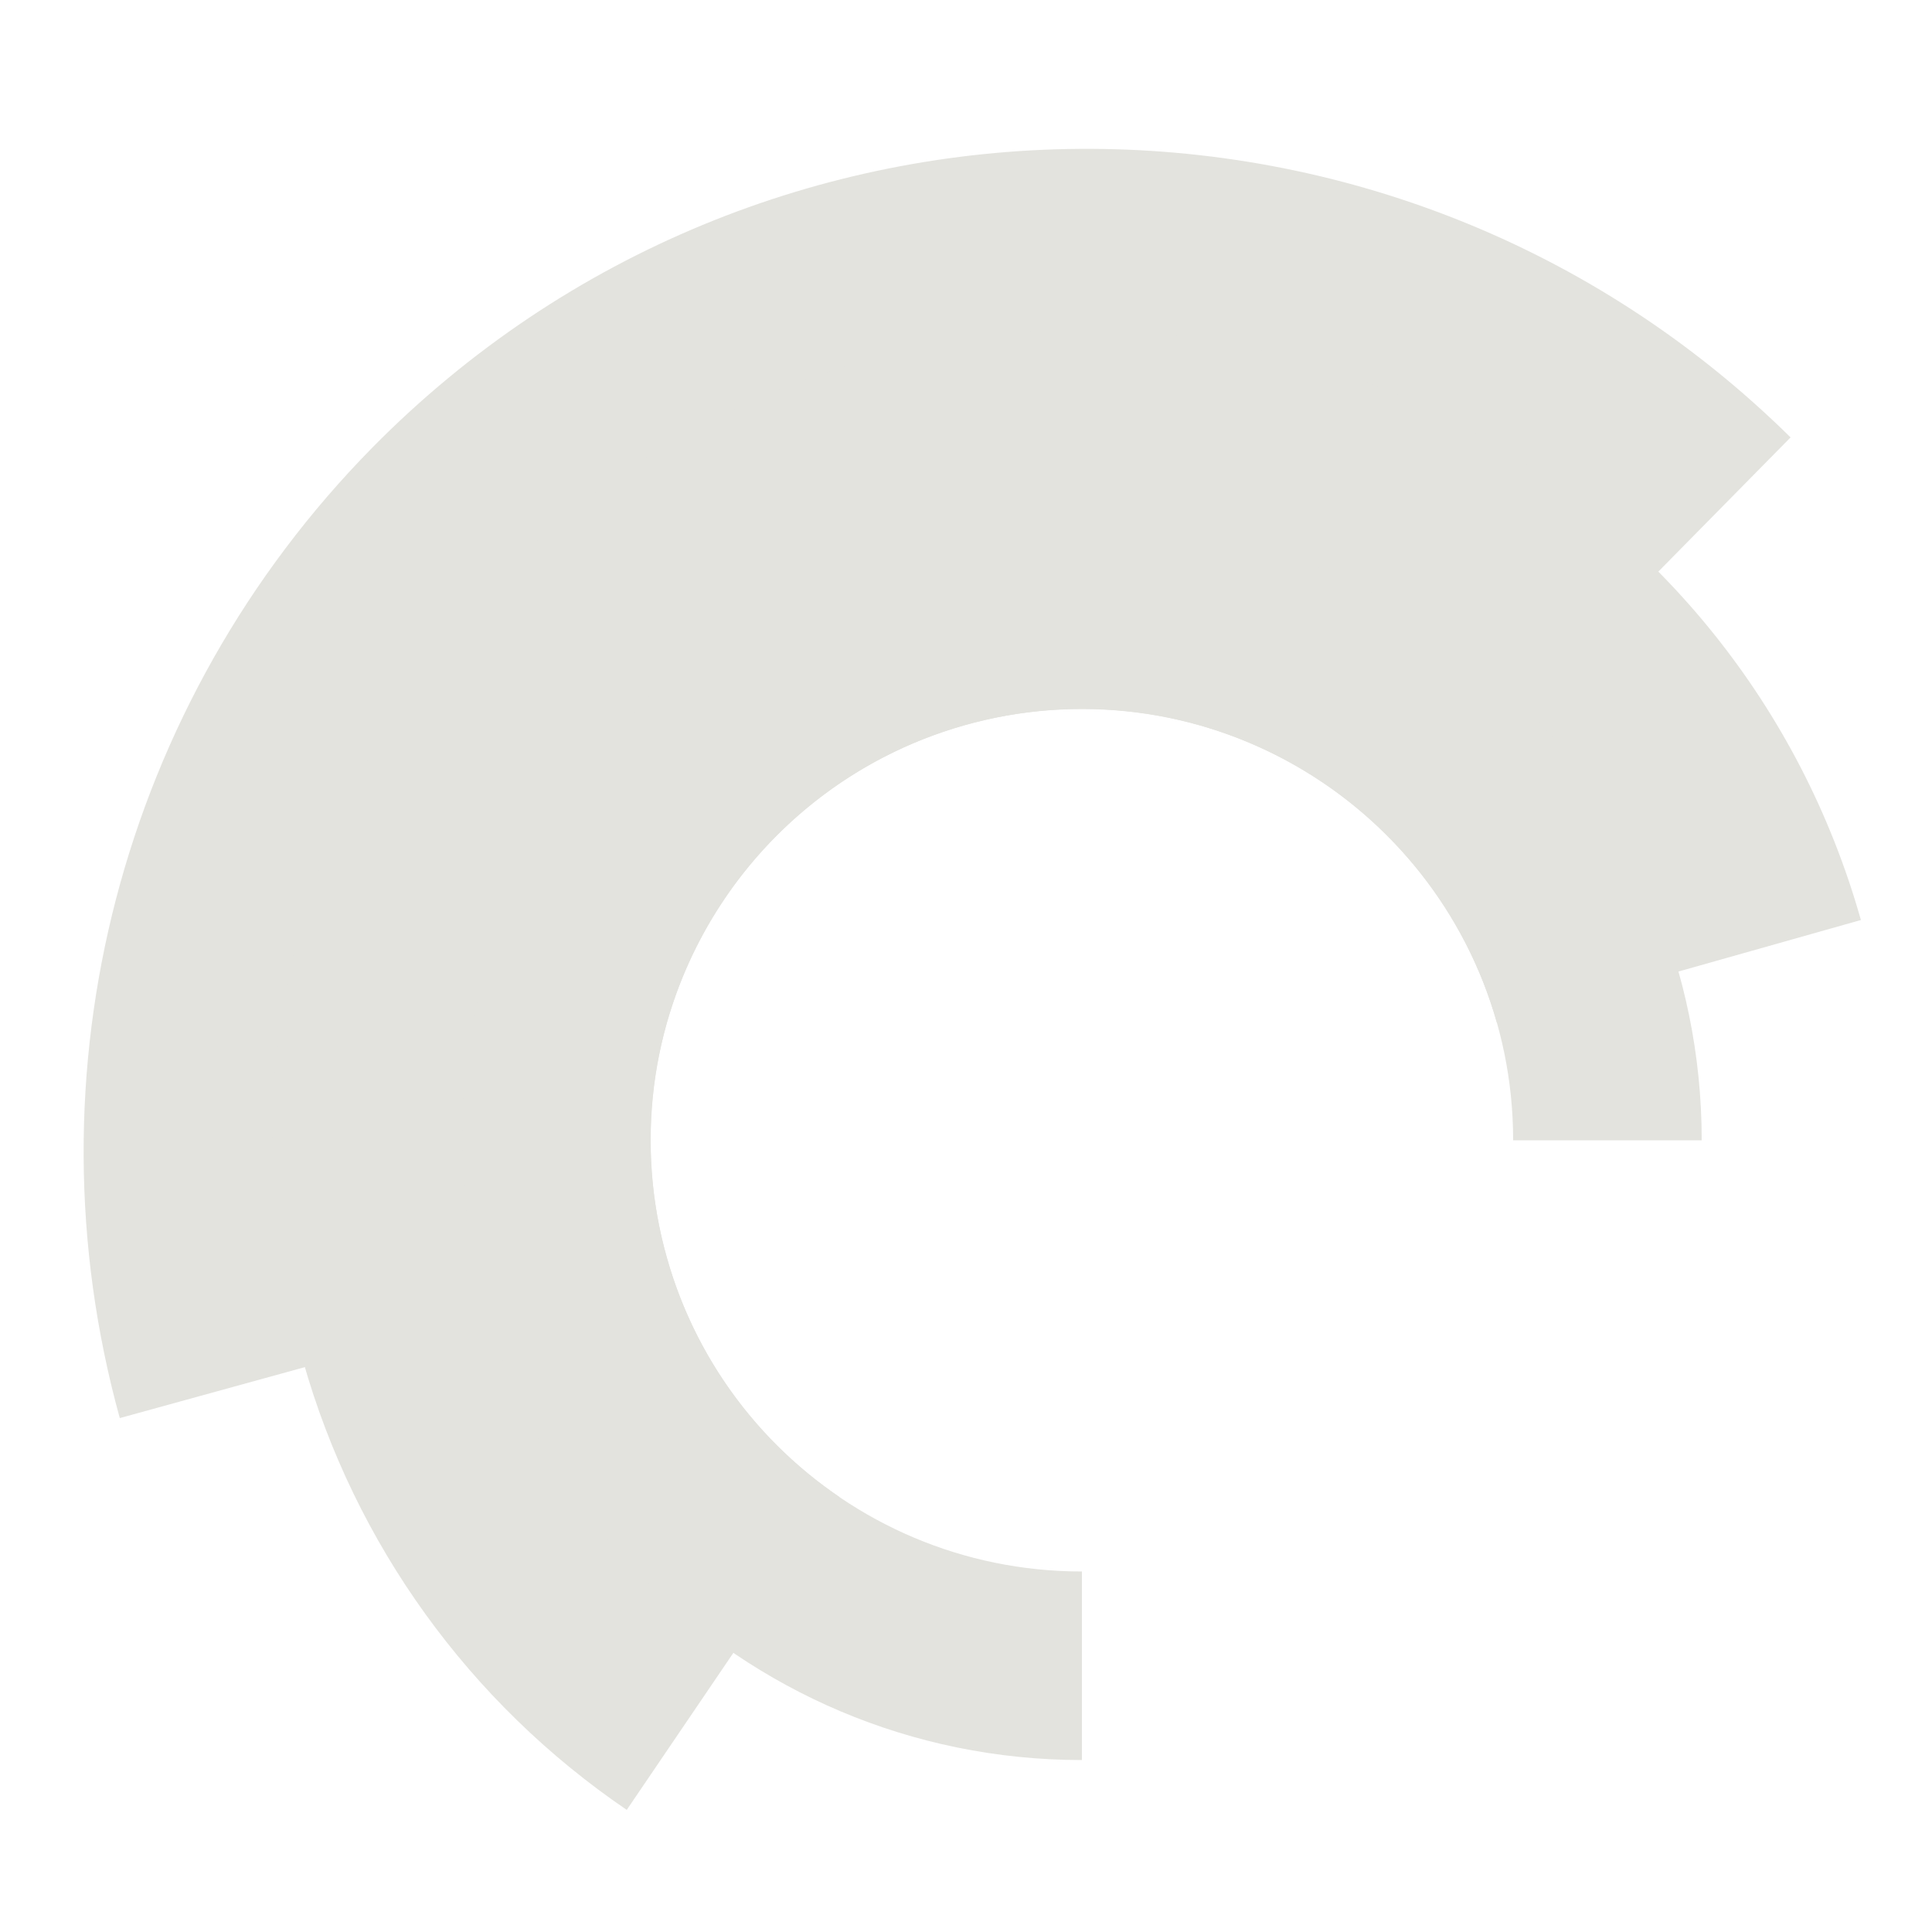 <?xml version="1.0" encoding="UTF-8"?>
<!DOCTYPE svg PUBLIC "-//W3C//DTD SVG 1.1//EN" "http://www.w3.org/Graphics/SVG/1.1/DTD/svg11.dtd">
<!-- Creator: CorelDRAW 2019 (64-Bit) -->
<svg xmlns="http://www.w3.org/2000/svg" xml:space="preserve" width="50px" height="50px" version="1.1" style="shape-rendering:geometricPrecision; text-rendering:geometricPrecision; image-rendering:optimizeQuality; fill-rule:evenodd; clip-rule:evenodd"
viewBox="0 0 50 50"
 xmlns:xlink="http://www.w3.org/1999/xlink"
 xmlns:xodm="http://www.corel.com/coreldraw/odm/2003">
 <defs>
  <style type="text/css">
   <![CDATA[
    .fil1 {fill:none}
    .fil0 {fill:#E3E3DE}
   ]]>
  </style>
 </defs>
 <g id="Ebene_x0020_1">
  <path class="fil0" d="M17.01 32.87l-13.91 3.83c-2.47,-8.94 0.03,-18.51 6.54,-25.12 10.06,-10.2 26.5,-10.32 36.7,-0.26l-10.13 10.28c-3.77,-3.72 -9.75,-4.46 -14.37,-1.45 -4.32,2.8 -6.13,8.01 -4.83,12.72z"/>
  <path class="fil0" d="M21.72 38.74l-5.5 8.1c-4.07,-2.77 -7.04,-6.88 -8.38,-11.63 -3.15,-11.13 3.32,-22.71 14.46,-25.86 11.13,-3.15 22.71,3.32 25.86,14.46l-9.42 2.66c-1.68,-5.93 -7.85,-9.38 -13.78,-7.7 -5.93,1.68 -9.38,7.85 -7.7,13.78 0.74,2.63 2.37,4.77 4.46,6.19z"/>
  <path class="fil0" d="M28 40.67l0 4.88c-8.86,0 -16.04,-7.18 -16.04,-16.04 0,-8.86 7.18,-16.04 16.04,-16.04 8.86,0 16.04,7.18 16.04,16.04l-4.88 0c0,-6.16 -5,-11.16 -11.16,-11.16 -6.17,0 -11.16,5 -11.16,11.16 0,6.17 4.99,11.16 11.16,11.16z"/>
  <rect class="fil1" width="50" height="50"/>
 </g>
</svg>
